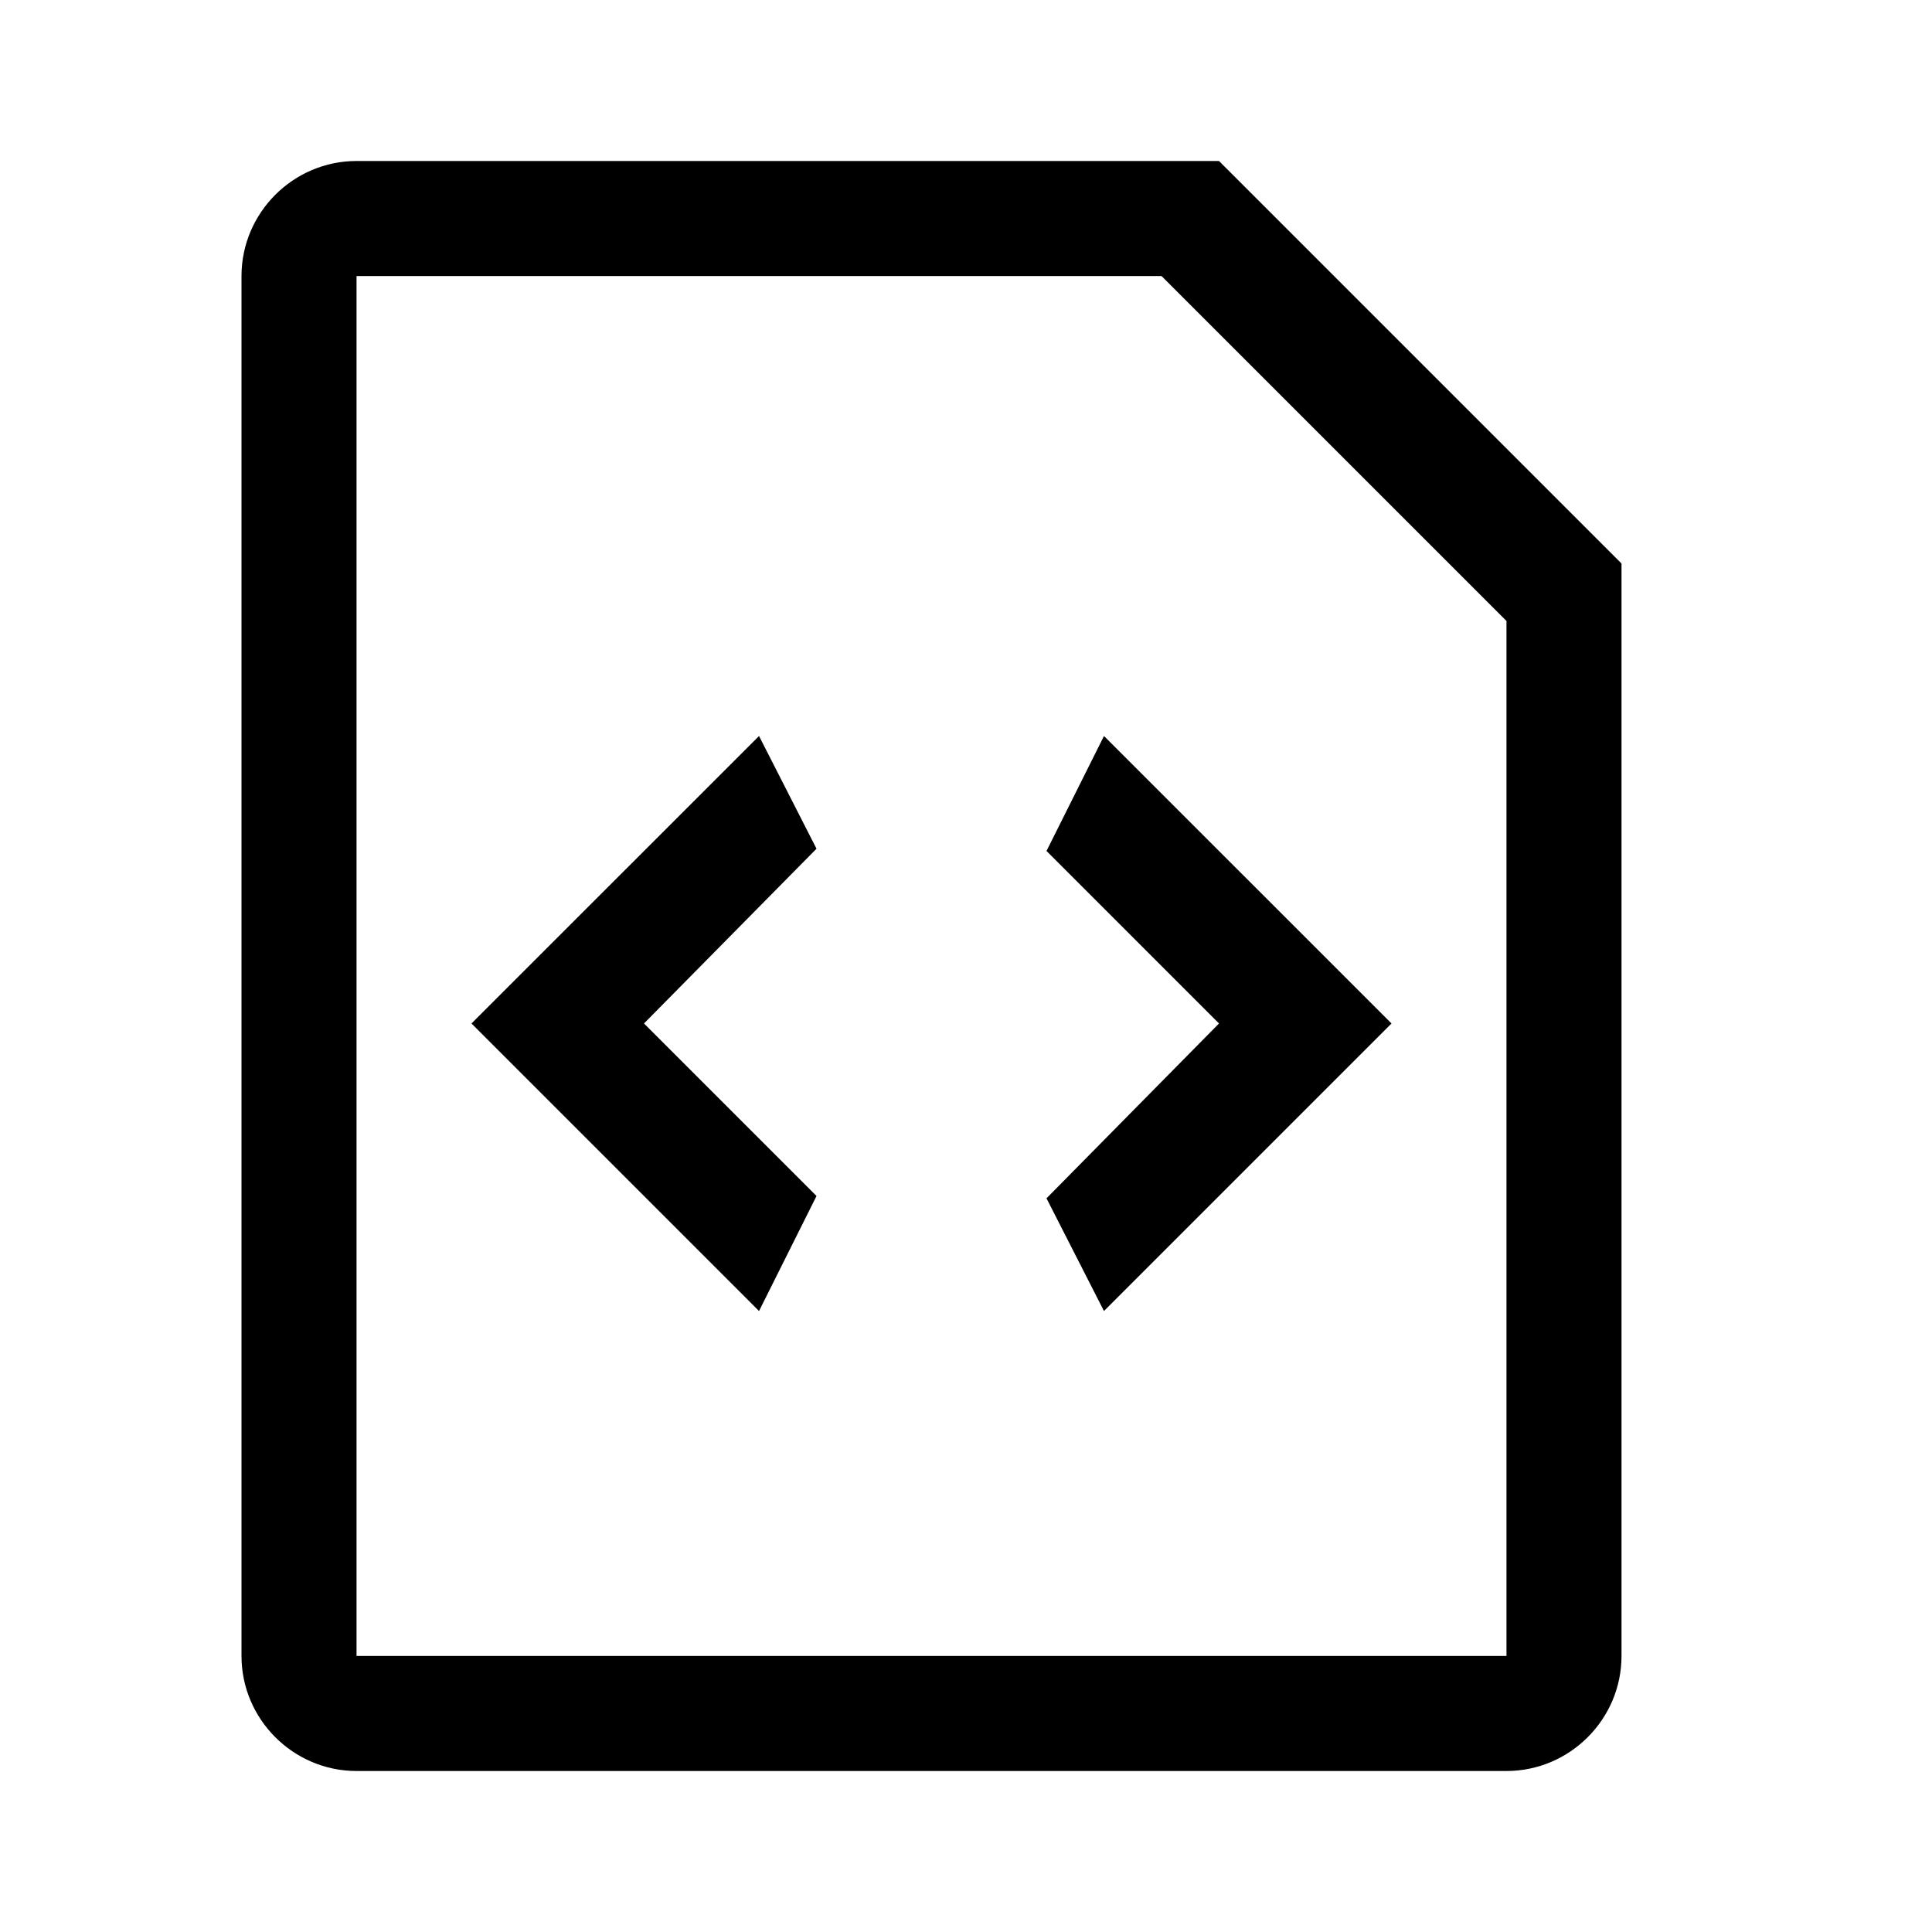 <svg width="24" height="24" viewBox="0 0 24 24" xmlns="http://www.w3.org/2000/svg">
<path fill-rule="evenodd" clip-rule="evenodd" d="M13.714 9.143L17.286 12.714L13.714 16.286L13 14.886L15.143 12.714L13 10.571L13.714 9.143ZM10.143 10.543L8 12.714L10.143 14.857L9.429 16.286L5.857 12.714L9.429 9.143L10.143 10.543ZM18.714 20.571H4.429V3.429H14.429L18.714 7.714V20.571ZM15.143 2H4.429C3.643 2 3 2.643 3 3.429V20.571C3 21.357 3.643 22 4.429 22H18.714C19.5 22 20.143 21.357 20.143 20.571V7L15.143 2Z" fill="currentColor"/>
</svg>
